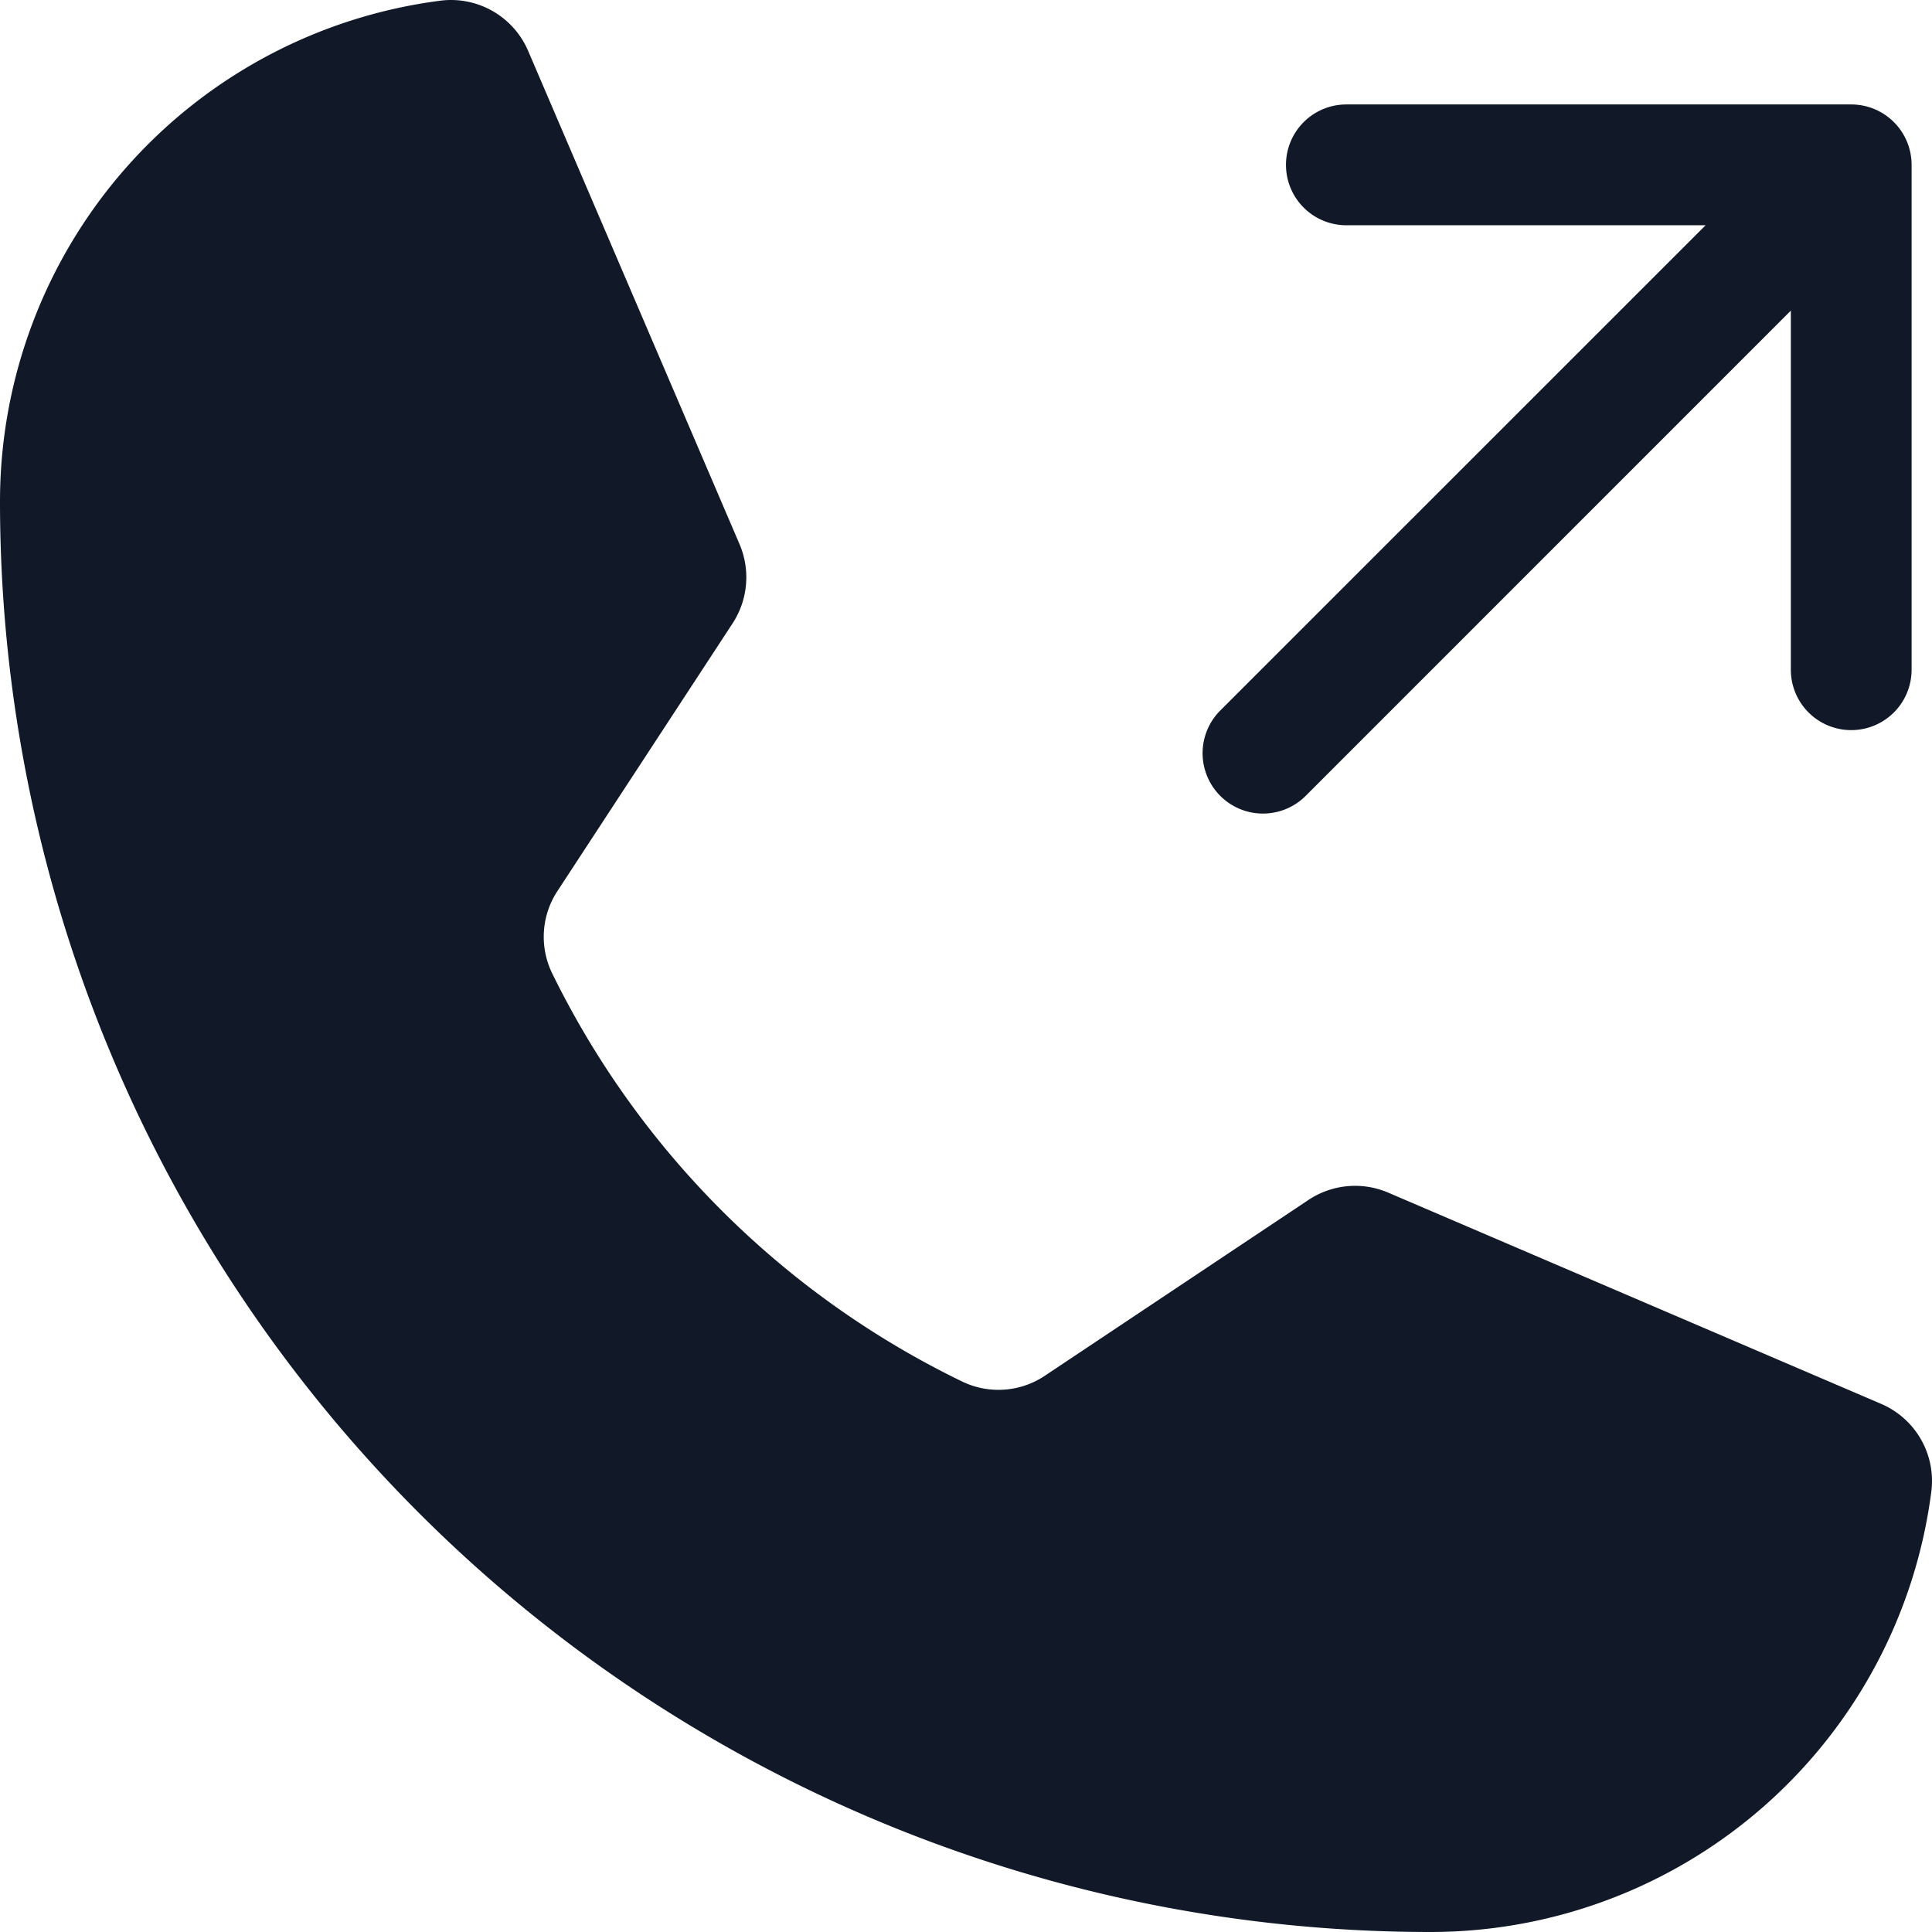 <svg xmlns="http://www.w3.org/2000/svg" width="32" height="32" fill="none"><path fill="#111827" fill-rule="evenodd" d="M9.142 16.114a14.695 14.695 0 0 0 6.804 6.773 1.381 1.381 0 0 0 1.364-.103l4.362-2.909a1.394 1.394 0 0 1 1.322-.121l8.16 3.497a1.389 1.389 0 0 1 .836 1.445A8.364 8.364 0 0 1 23.694 32 23.694 23.694 0 0 1 0 8.306 8.364 8.364 0 0 1 7.304.01a1.39 1.39 0 0 1 1.445.836l3.5 8.167a1.395 1.395 0 0 1-.115 1.312l-2.898 4.429a1.381 1.381 0 0 0-.094 1.36ZM21.3 2.73a1 1 0 0 1 1-1h8.362a1 1 0 0 1 1 1v8.363a1 1 0 1 1-2 0V5.145l-8.049 8.05A1 1 0 0 1 20.2 11.78l8.05-8.049H22.3a1 1 0 0 1-1-1Z" clip-rule="evenodd"/></svg>
